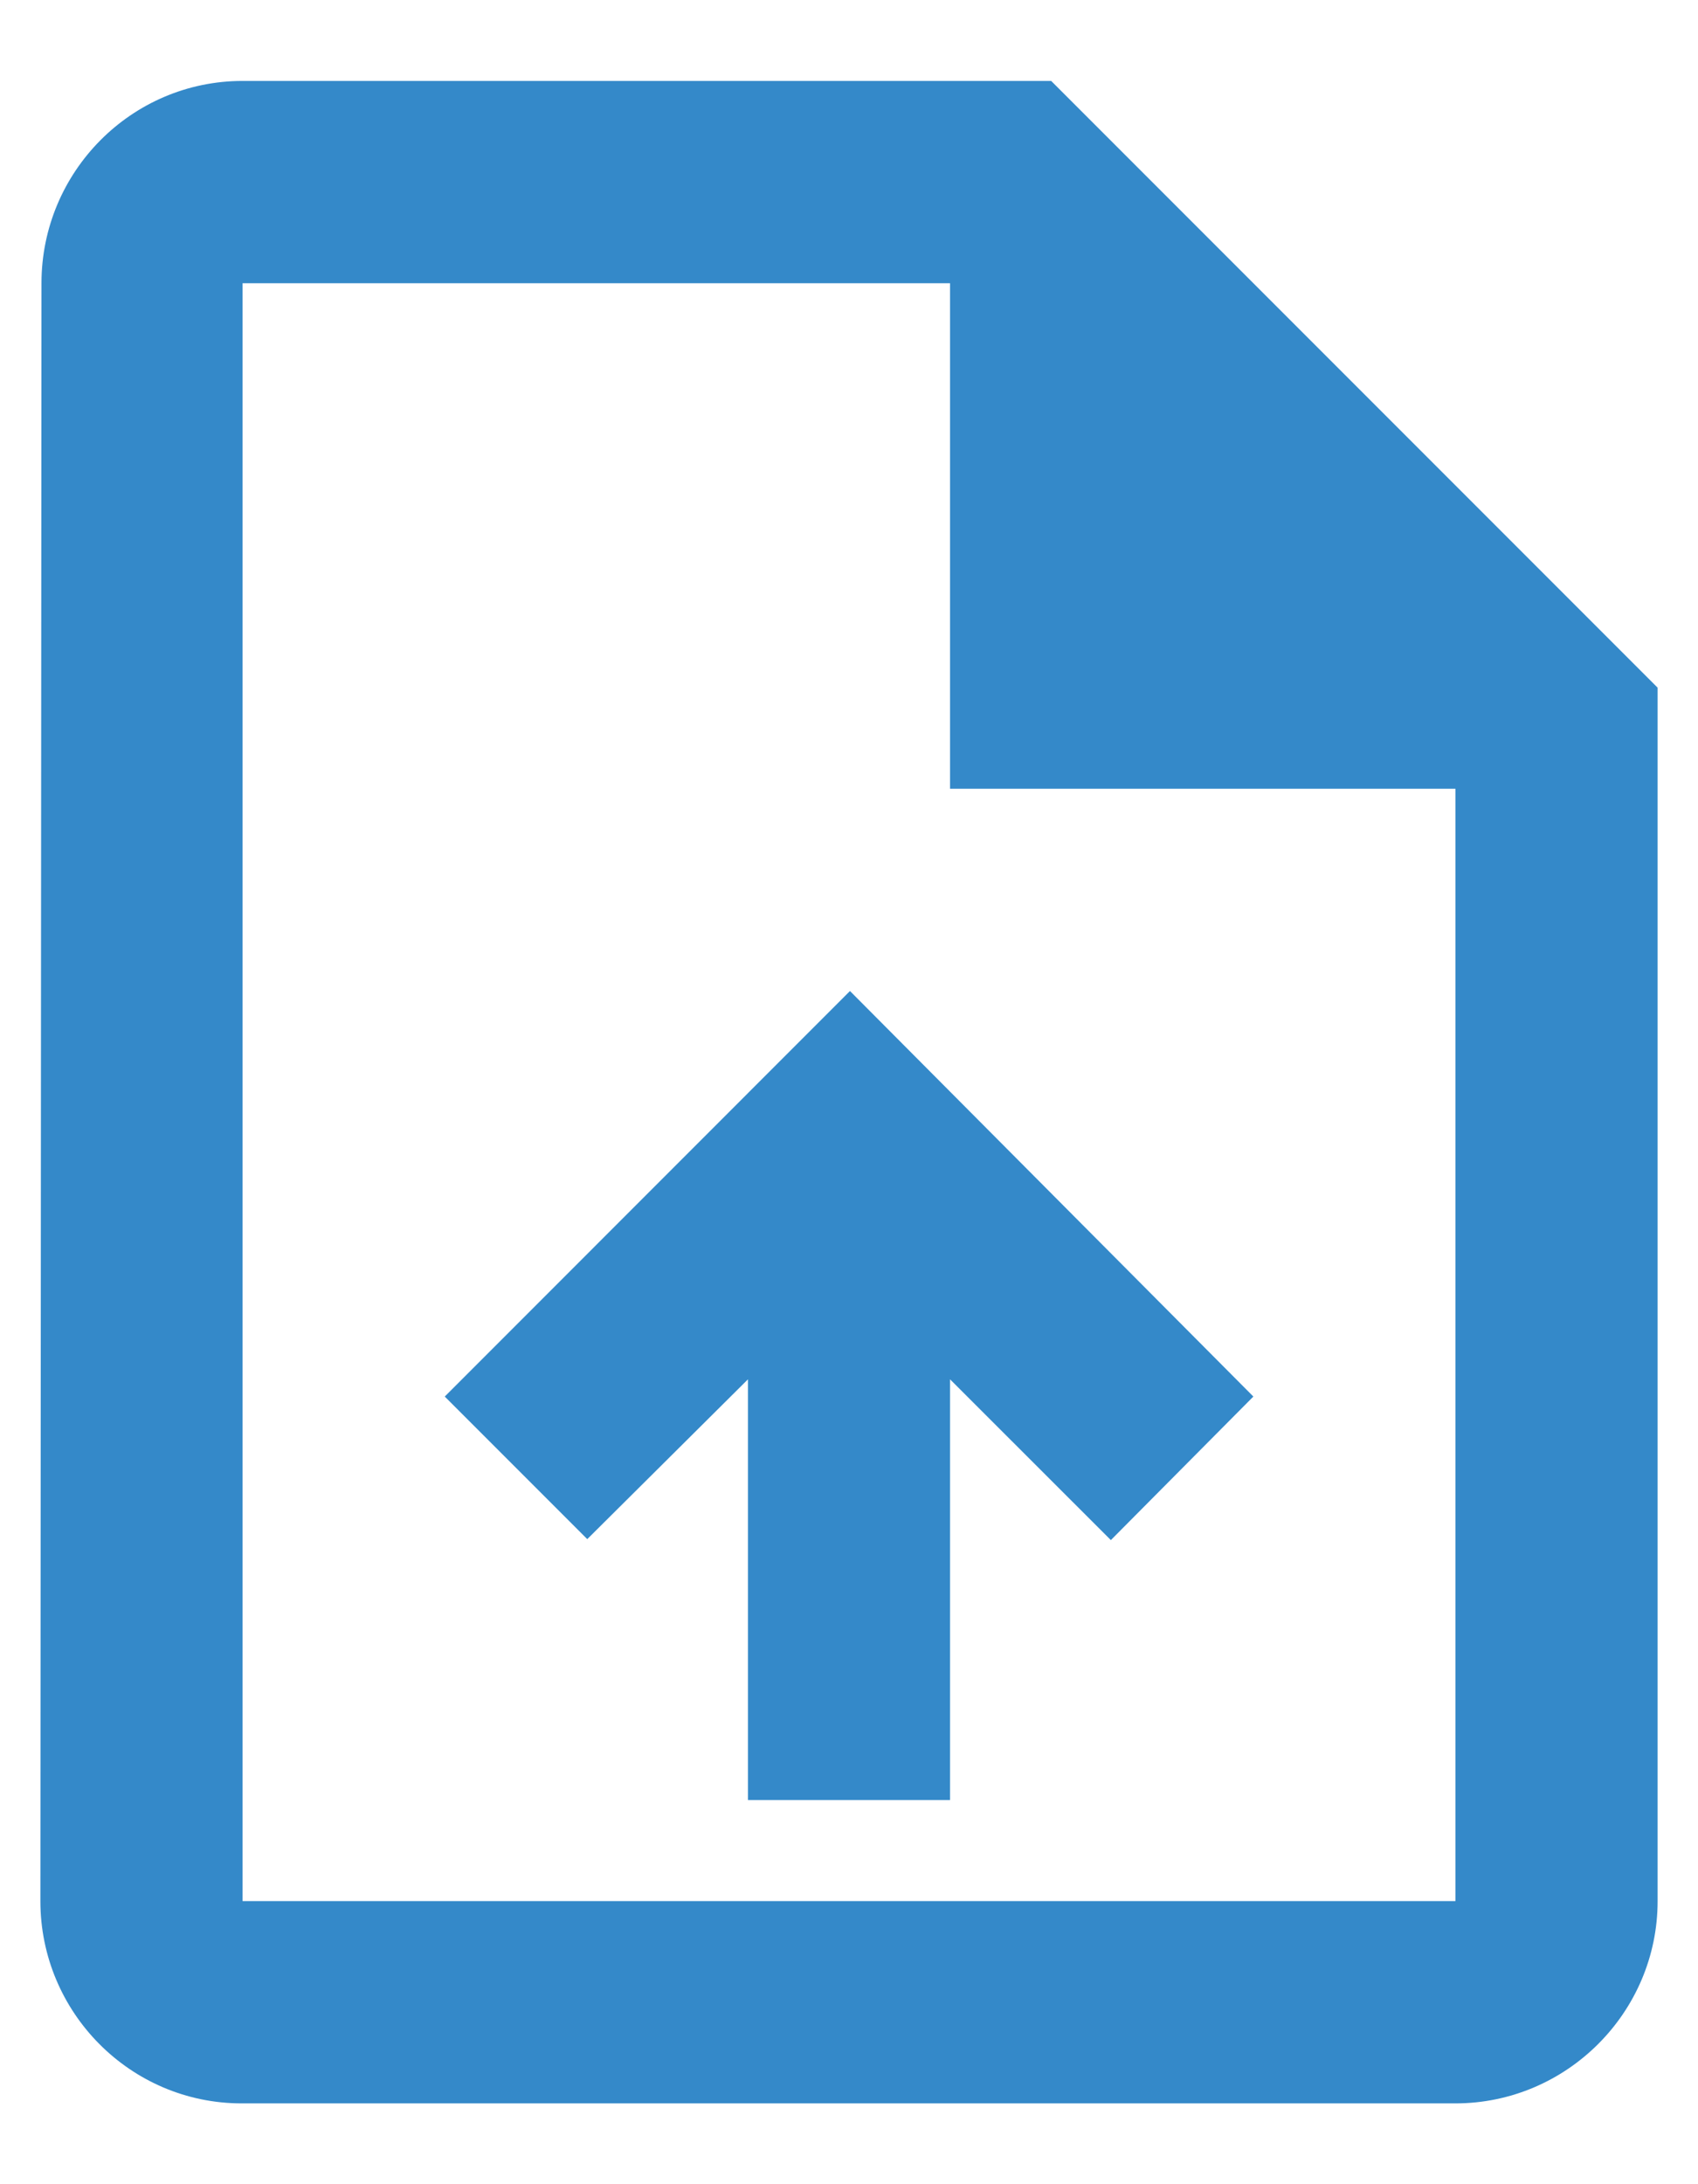 <svg width="14" height="18" viewBox="0 0 14 18" fill="none" xmlns="http://www.w3.org/2000/svg">
<path d="M8.667 0.667H2C1.083 0.667 0.342 1.417 0.342 2.334L0.333 15.667C0.333 16.584 1.075 17.334 1.992 17.334H12C12.917 17.334 13.667 16.584 13.667 15.667V5.667L8.667 0.667ZM12 15.667H2V2.334H7.833V6.5H12V15.667ZM3.667 11.509L4.842 12.684L6.167 11.367V14.834H7.833V11.367L9.159 12.692L10.334 11.509L7.008 8.167L3.667 11.509Z" fill="#3489C9"/>
</svg>
